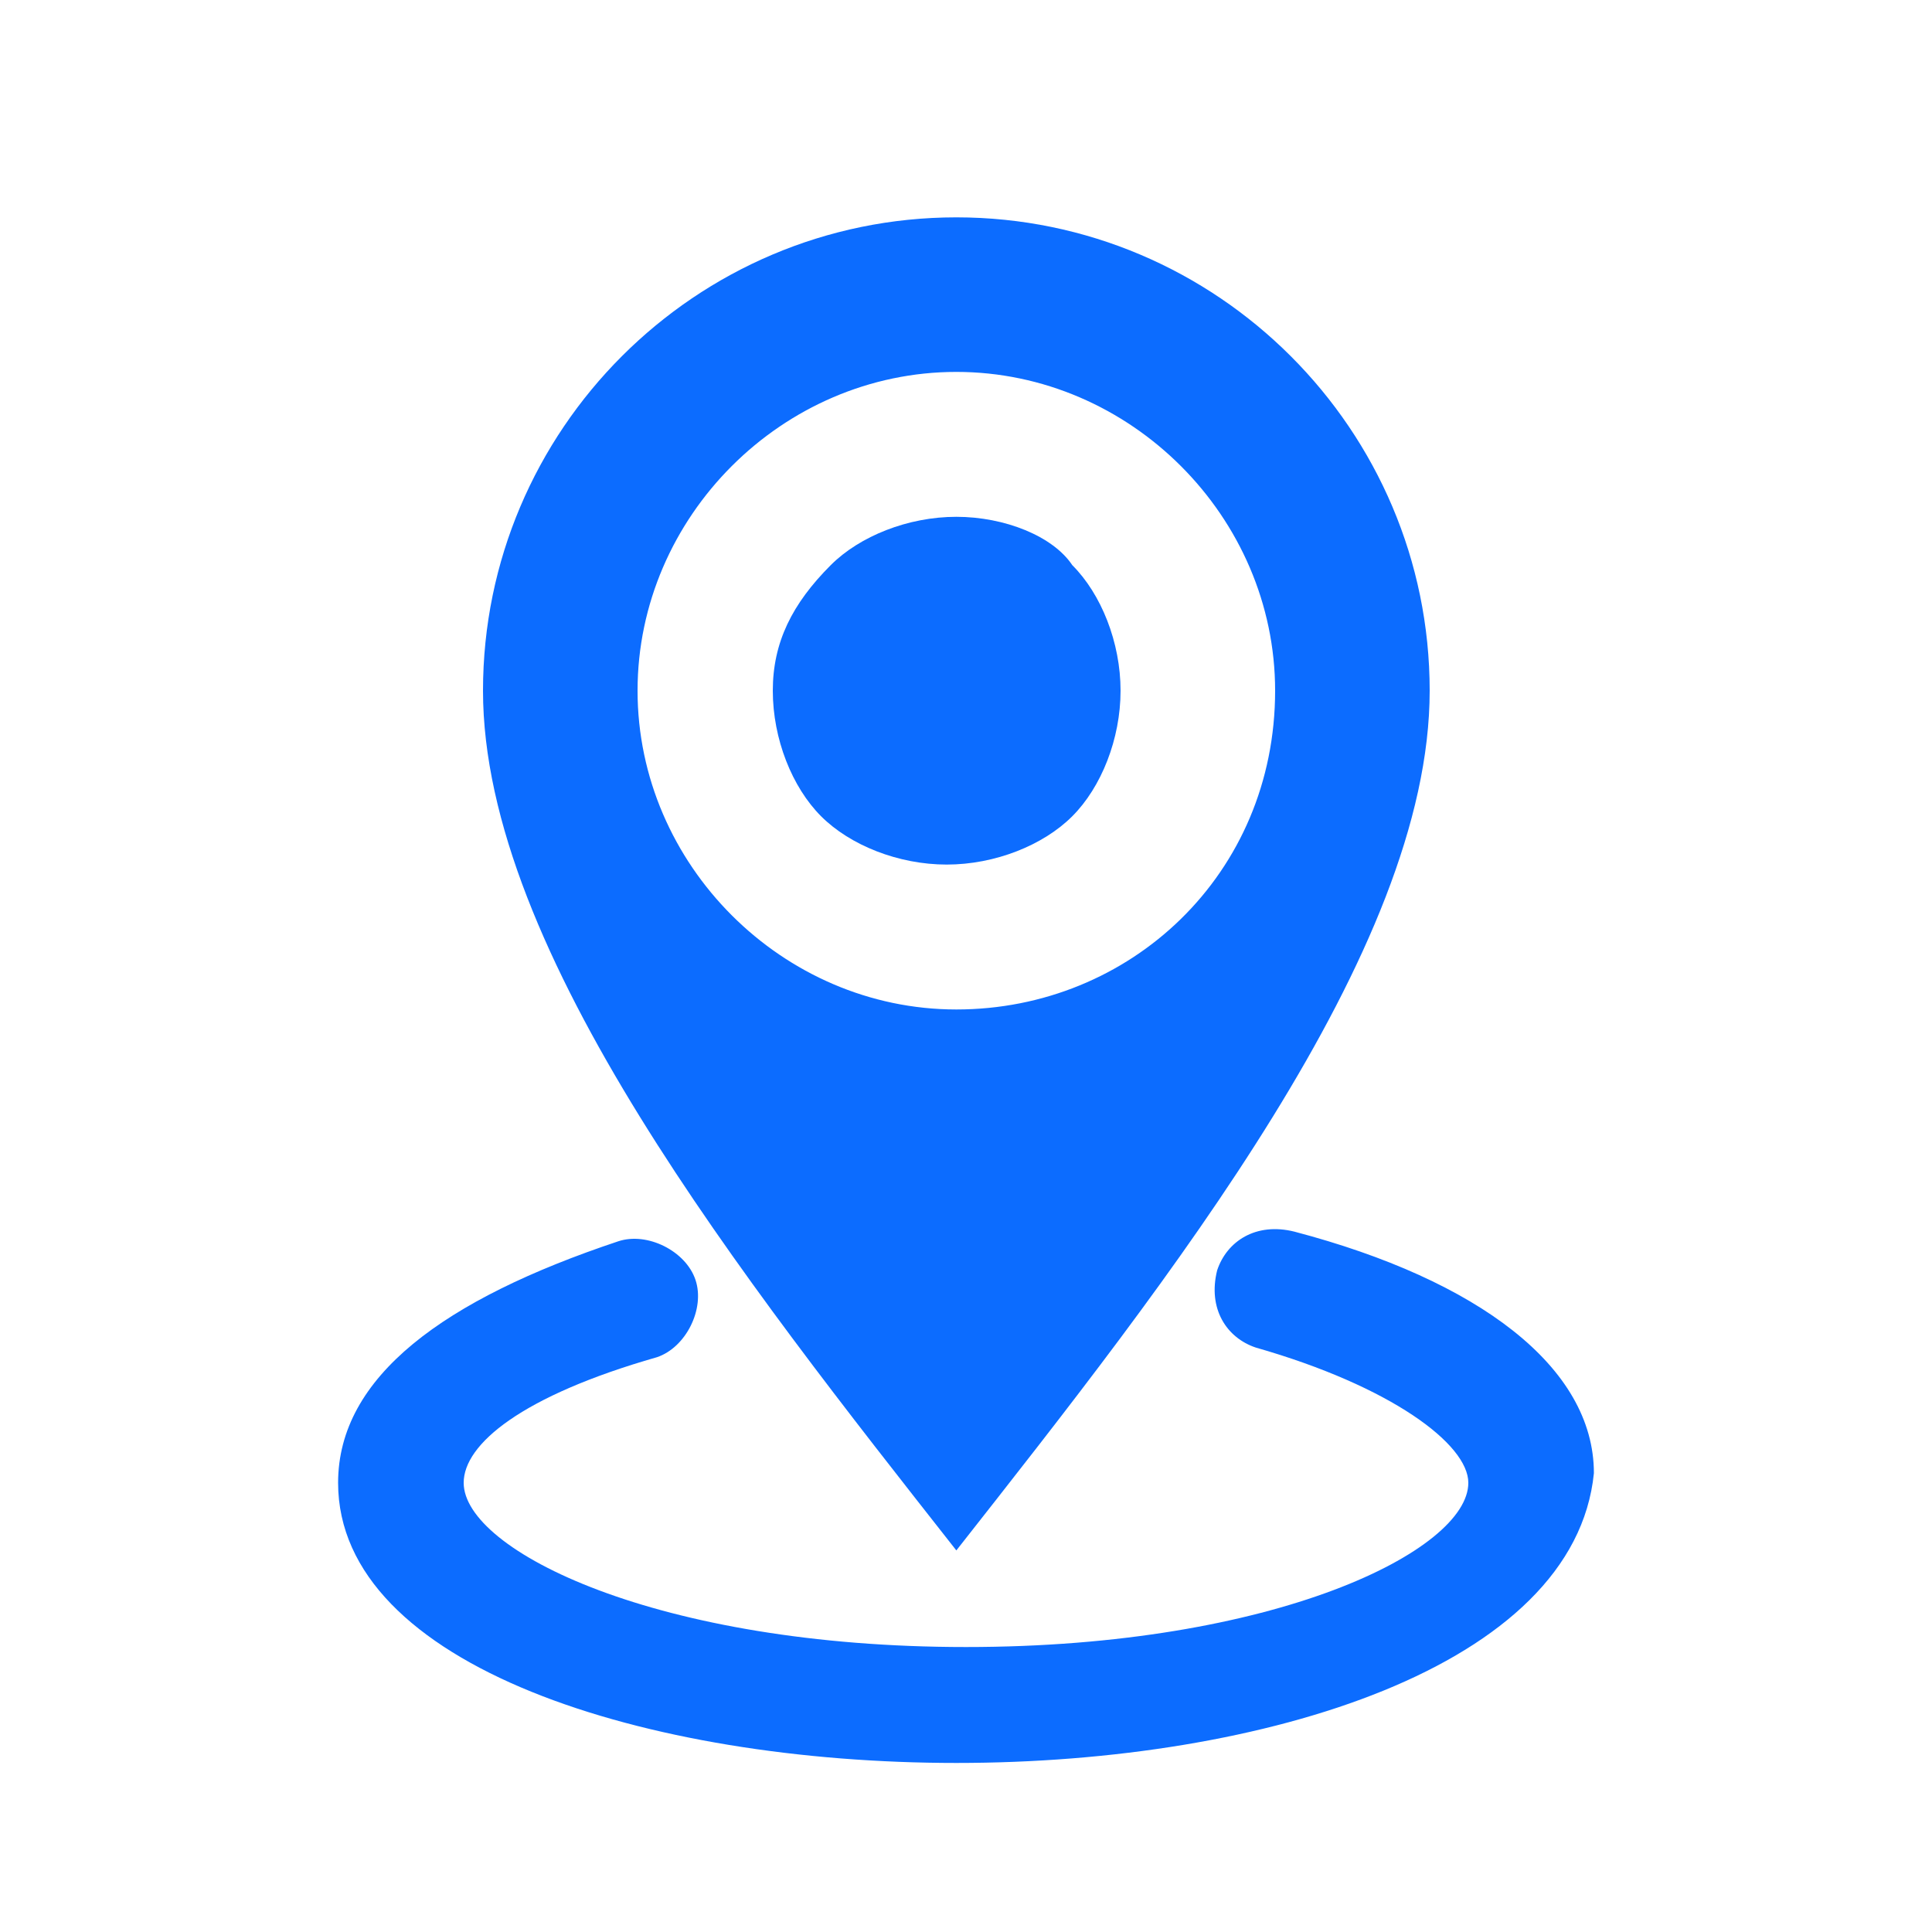 <?xml version="1.0" encoding="utf-8"?>
<!-- Generator: Adobe Illustrator 22.0.1, SVG Export Plug-In . SVG Version: 6.00 Build 0)  -->
<svg version="1.1" id="图层_1" xmlns="http://www.w3.org/2000/svg" xmlns:xlink="http://www.w3.org/1999/xlink" x="0px" y="0px"
	 viewBox="0 0 40 40" style="enable-background:new 0 0 40 40;" xml:space="preserve">
<style type="text/css">
	.st0{fill:#0C6CFF;}
	.st1{fill:none;}
</style>
<g>
	<g>
		<path class="st0" d="M19.8,4.5c-5.4,0-9.8,4.4-9.8,9.8s5.4,12.2,9.8,17.8c4.4-5.6,9.8-12.4,9.8-17.8S25.2,4.5,19.8,4.5z
			 M19.8,20.9c-3.6,0-6.6-3-6.6-6.6s3-6.6,6.6-6.6s6.6,3,6.6,6.6C26.4,18.1,23.4,20.9,19.8,20.9z"/>
		<path class="st0" d="M16,14.3c0,1,0.4,2,1,2.6s1.6,1,2.6,1s2-0.4,2.6-1s1-1.6,1-2.6s-0.4-2-1-2.6c-0.4-0.6-1.4-1-2.4-1
			s-2,0.4-2.6,1C16.4,12.5,16,13.3,16,14.3z M19.8,36.5c-6.4,0-12.8-2-12.8-5.8c0-2.2,2.2-3.8,5.8-5c0.6-0.2,1.4,0.2,1.6,0.8
			c0.2,0.6-0.2,1.4-0.8,1.6c-2.8,0.8-4,1.8-4,2.6c0,1.4,4,3.4,10.4,3.4s10.4-2,10.4-3.4c0-0.8-1.6-2-4.4-2.8c-0.6-0.2-1-0.8-0.8-1.6
			c0.2-0.6,0.8-1,1.6-0.8c3.8,1,6.2,2.8,6.2,5C32.6,34.5,26.2,36.5,19.8,36.5z"/>
	</g>
	<rect x="0" y="0.5" class="st1" width="40" height="40"/>
</g>
</svg>
